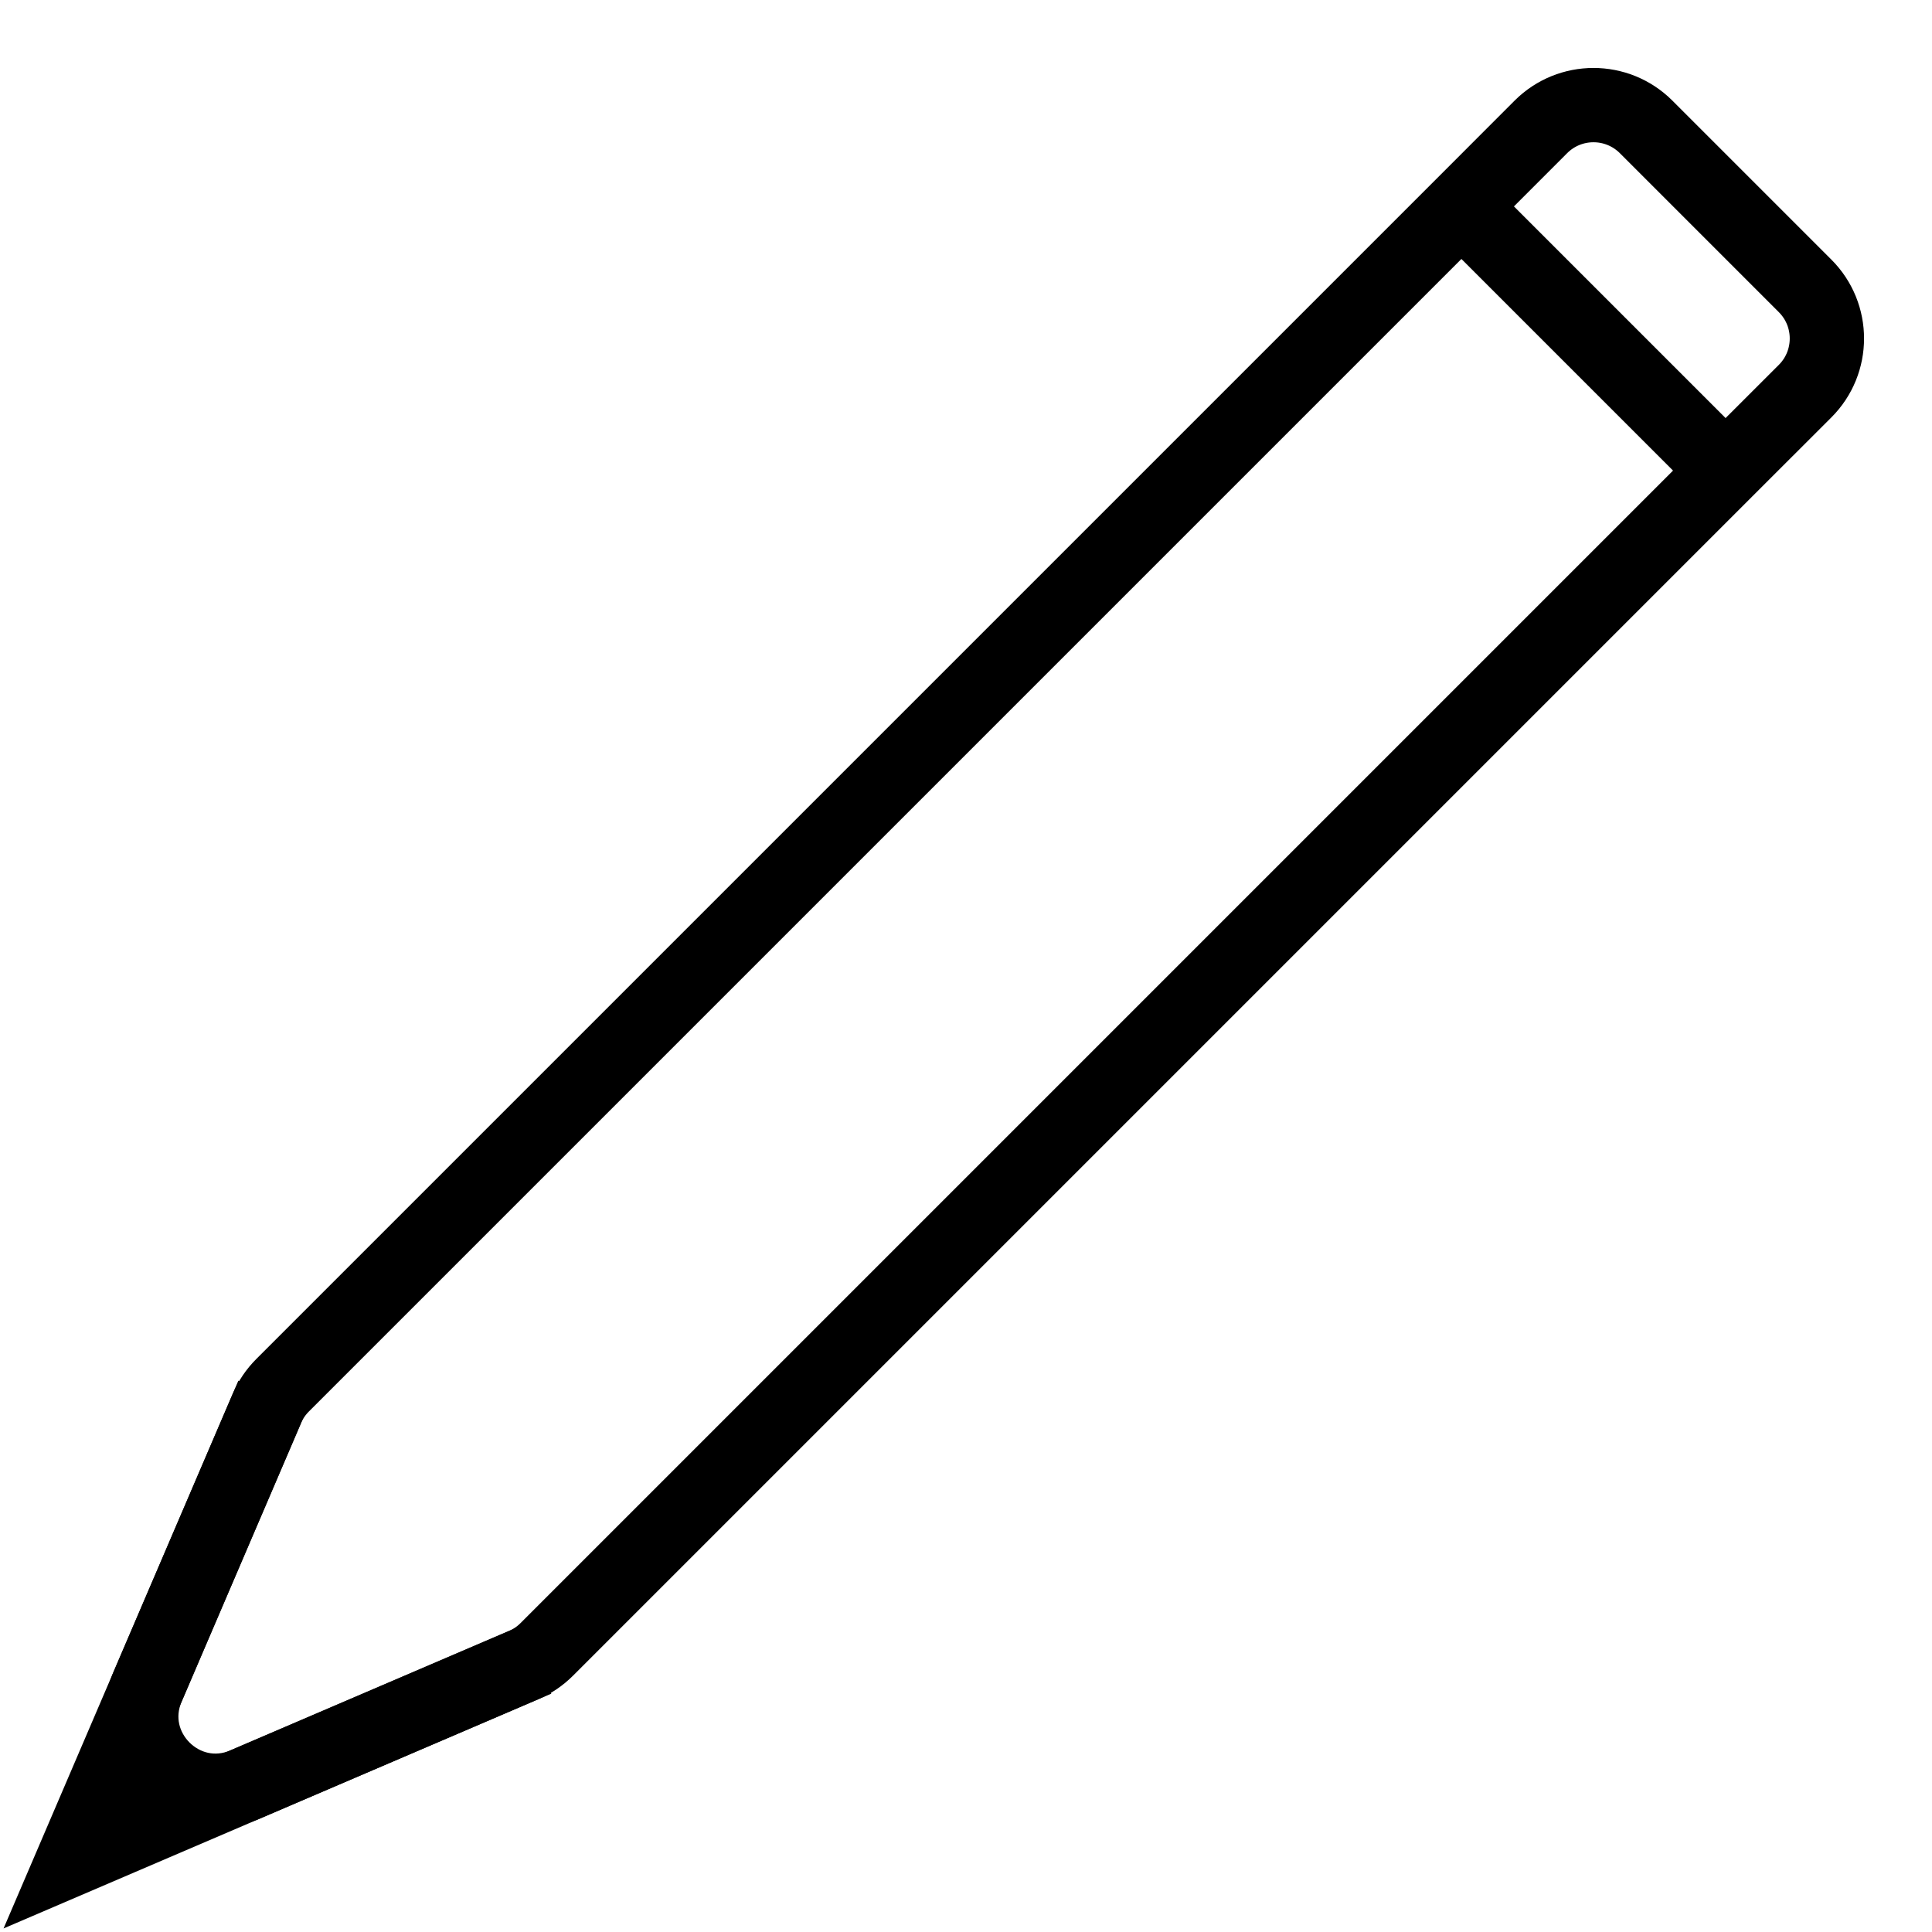 <svg width="26" height="26" viewBox="0 0 26 26" fill="none" xmlns="http://www.w3.org/2000/svg">
<path d="M19.667 2.778L20.737 1.707C21.128 1.317 21.761 1.317 22.152 1.707L24.293 3.848C24.683 4.239 24.683 4.872 24.293 5.263L23.222 6.333M19.667 2.778L3.803 18.642C3.713 18.732 3.641 18.838 3.591 18.955L1.985 22.702C1.629 23.532 2.468 24.371 3.298 24.015L7.045 22.409C7.162 22.359 7.268 22.287 7.358 22.197L23.222 6.333M19.667 2.778L23.222 6.333" stroke="black"/>
<path d="M3.667 18.778L1 25L7.222 22.333" stroke="black"/>
</svg>
